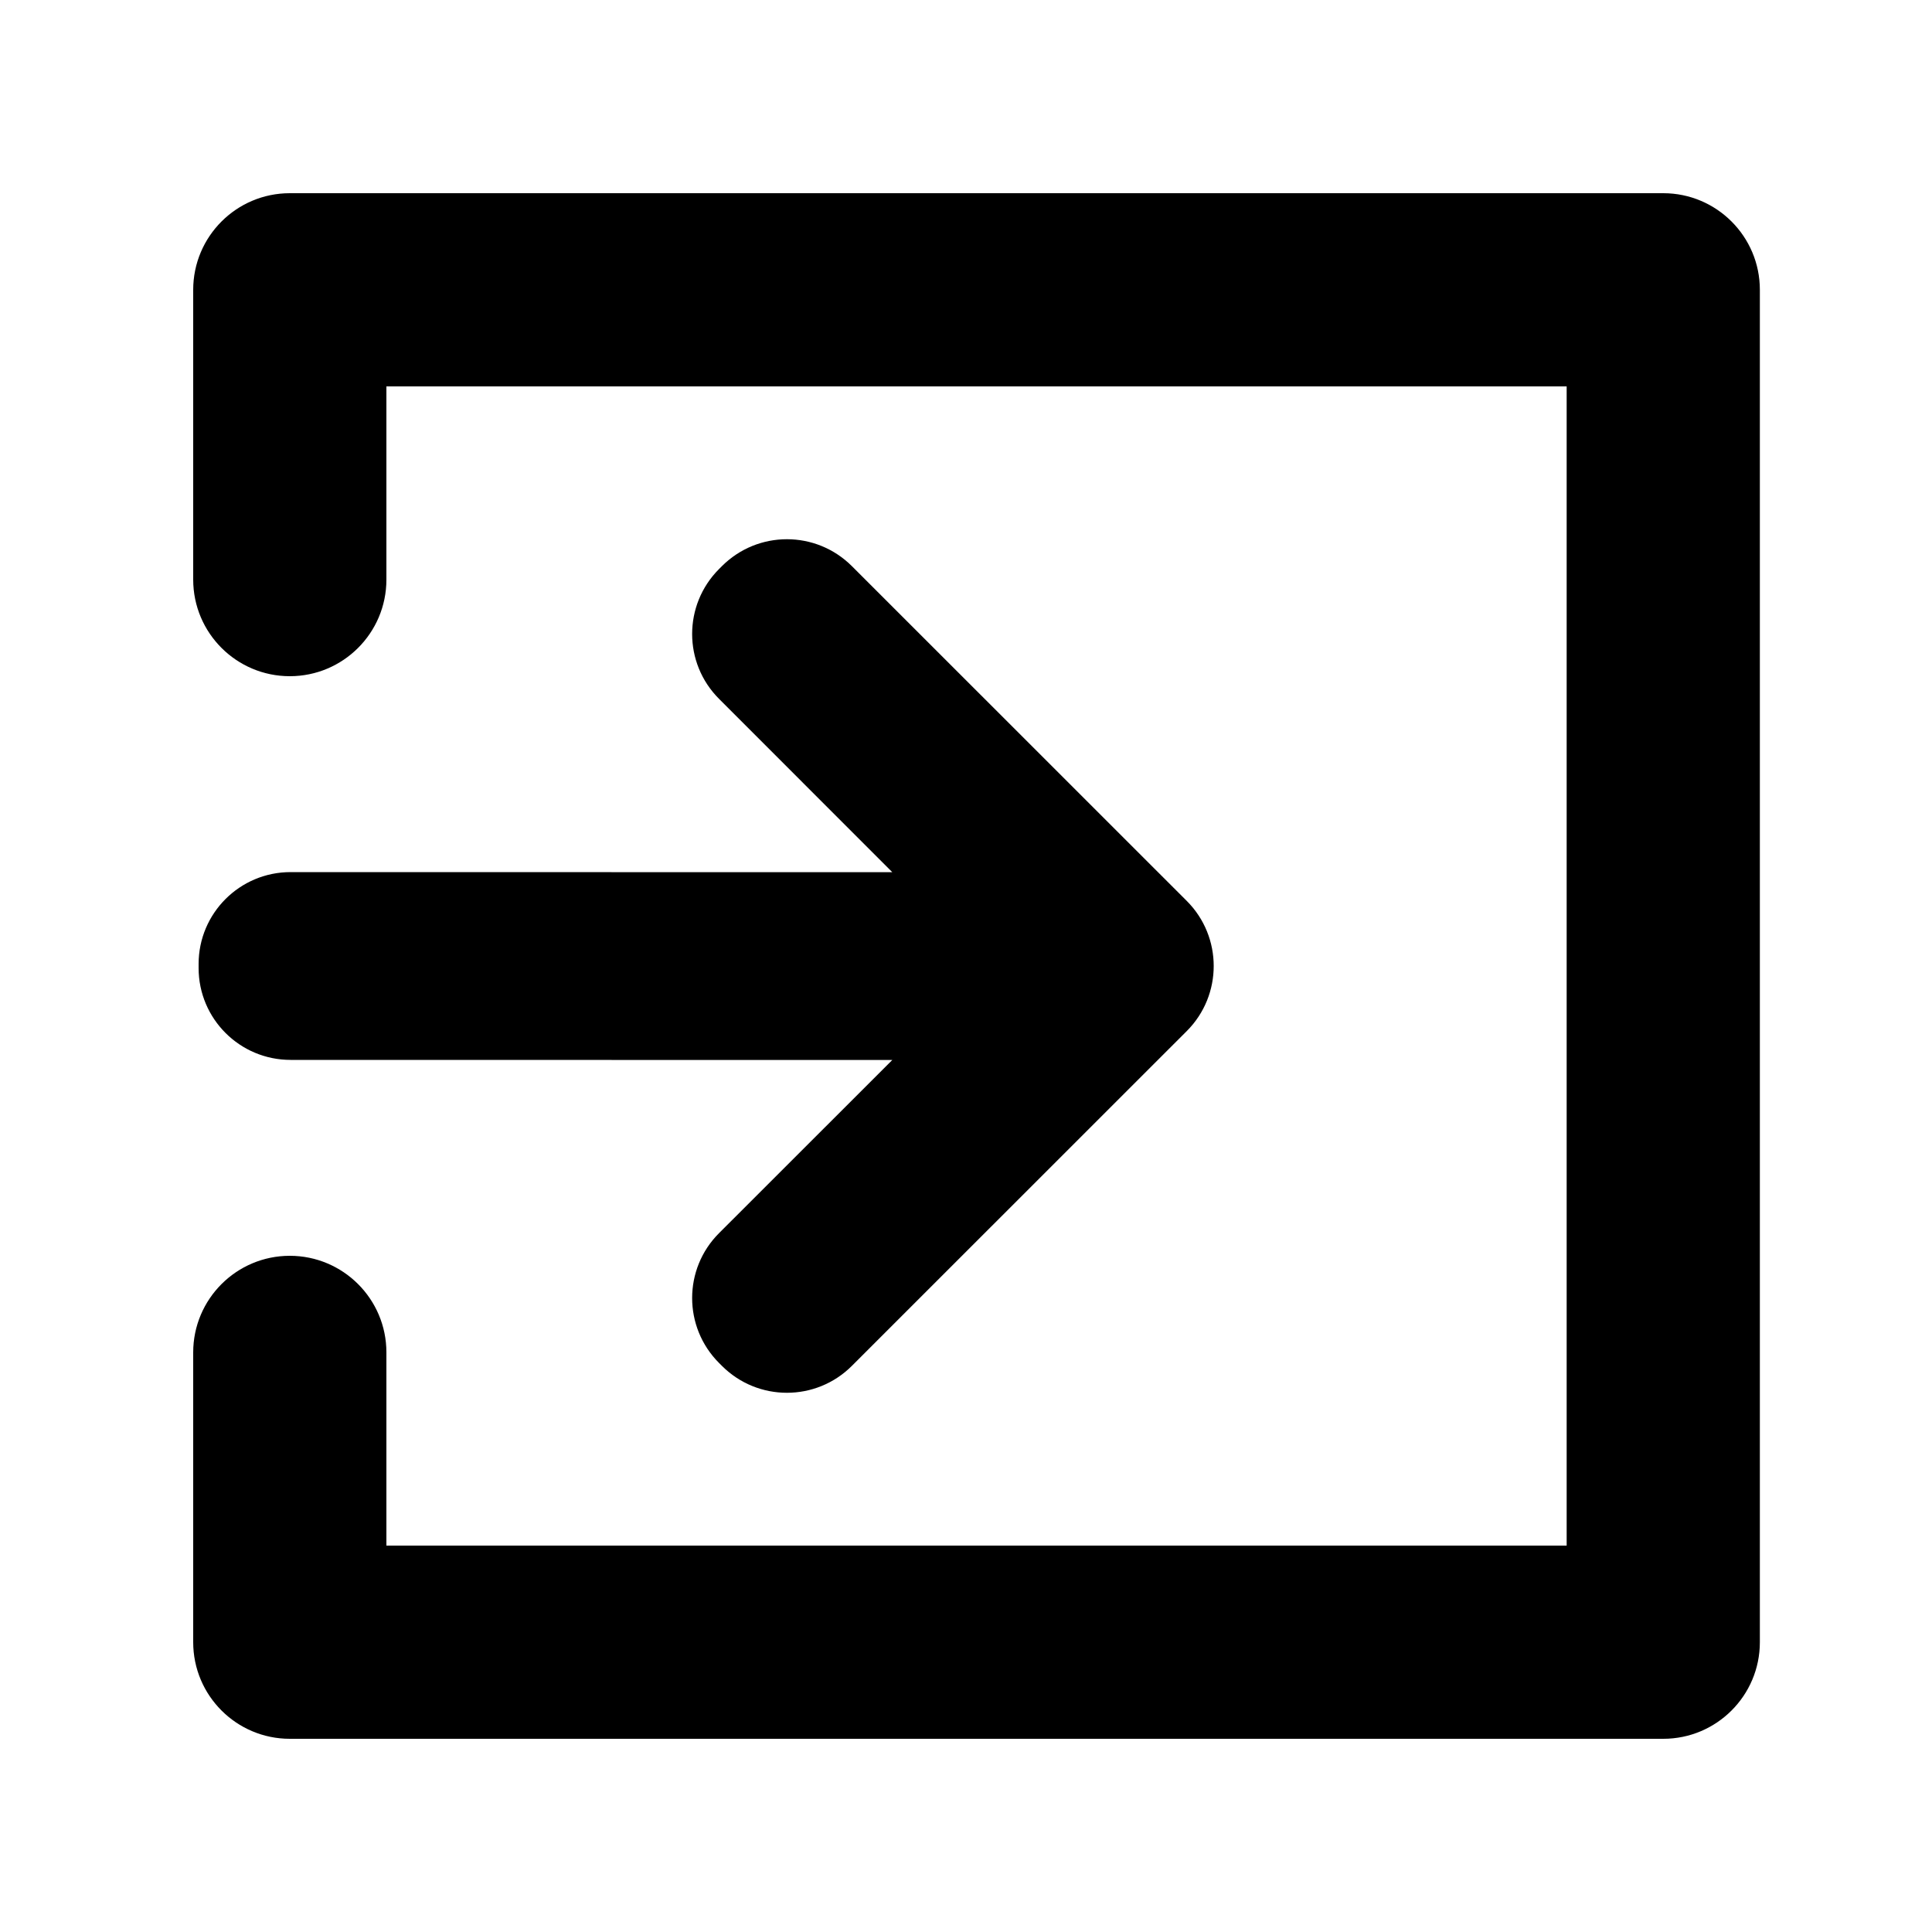 <?xml version="1.0" encoding="UTF-8"?>
<svg width="20px" height="20px" viewBox="0 0 20 20" version="1.1" xmlns="http://www.w3.org/2000/svg" xmlns:xlink="http://www.w3.org/1999/xlink">
    <!-- Generator: Sketch 63.1 (92452) - https://sketch.com -->
    <title>Icon/system/video_end</title>
    <desc>Created with Sketch.</desc>
    <g id="Icon/system/video_end" stroke="none" stroke-width="1" fill="none" fill-rule="evenodd">
        <g id="input-24px">
            <g id="Group">
                <polygon id="Path" points="0 0 20 0 20 20 0 20"></polygon>
                <polygon id="Path" opacity="0.87" points="0 0 20 0 20 20 0 20"></polygon>
            </g>
        </g>
        <path d="M17.218,2 C17.77,2 18.218,2.448 18.218,3 L18.218,17 C18.218,17.552 17.77,18 17.218,18 L3,18 C2.448,18 2,17.552 2,17 L2,14 C2,13.448 2.448,13 3,13 C3.552,13 4,13.448 4,14 L4,16 L16.218,16 L16.218,4 L4,4 L4,6 C4,6.552 3.552,7 3,7 C2.448,7 2,6.552 2,6 L2,3 C2,2.448 2.448,2 3,2 L17.218,2 Z M8.819,5.861 L12.286,9.327 C12.657,9.699 12.657,10.301 12.286,10.673 L8.819,14.139 C8.447,14.511 7.845,14.511 7.473,14.139 L7.444,14.11 C7.072,13.738 7.072,13.136 7.444,12.765 L9.237,10.973 L3.008,10.972 C2.482,10.972 2.056,10.546 2.056,10.021 L2.056,9.979 C2.056,9.454 2.482,9.028 3.008,9.028 L9.237,9.029 L7.444,7.235 C7.072,6.864 7.072,6.262 7.444,5.89 L7.473,5.861 C7.845,5.489 8.447,5.489 8.819,5.861 Z" id="Combined-Shape" fill="#000000"></path>
    </g>
</svg>